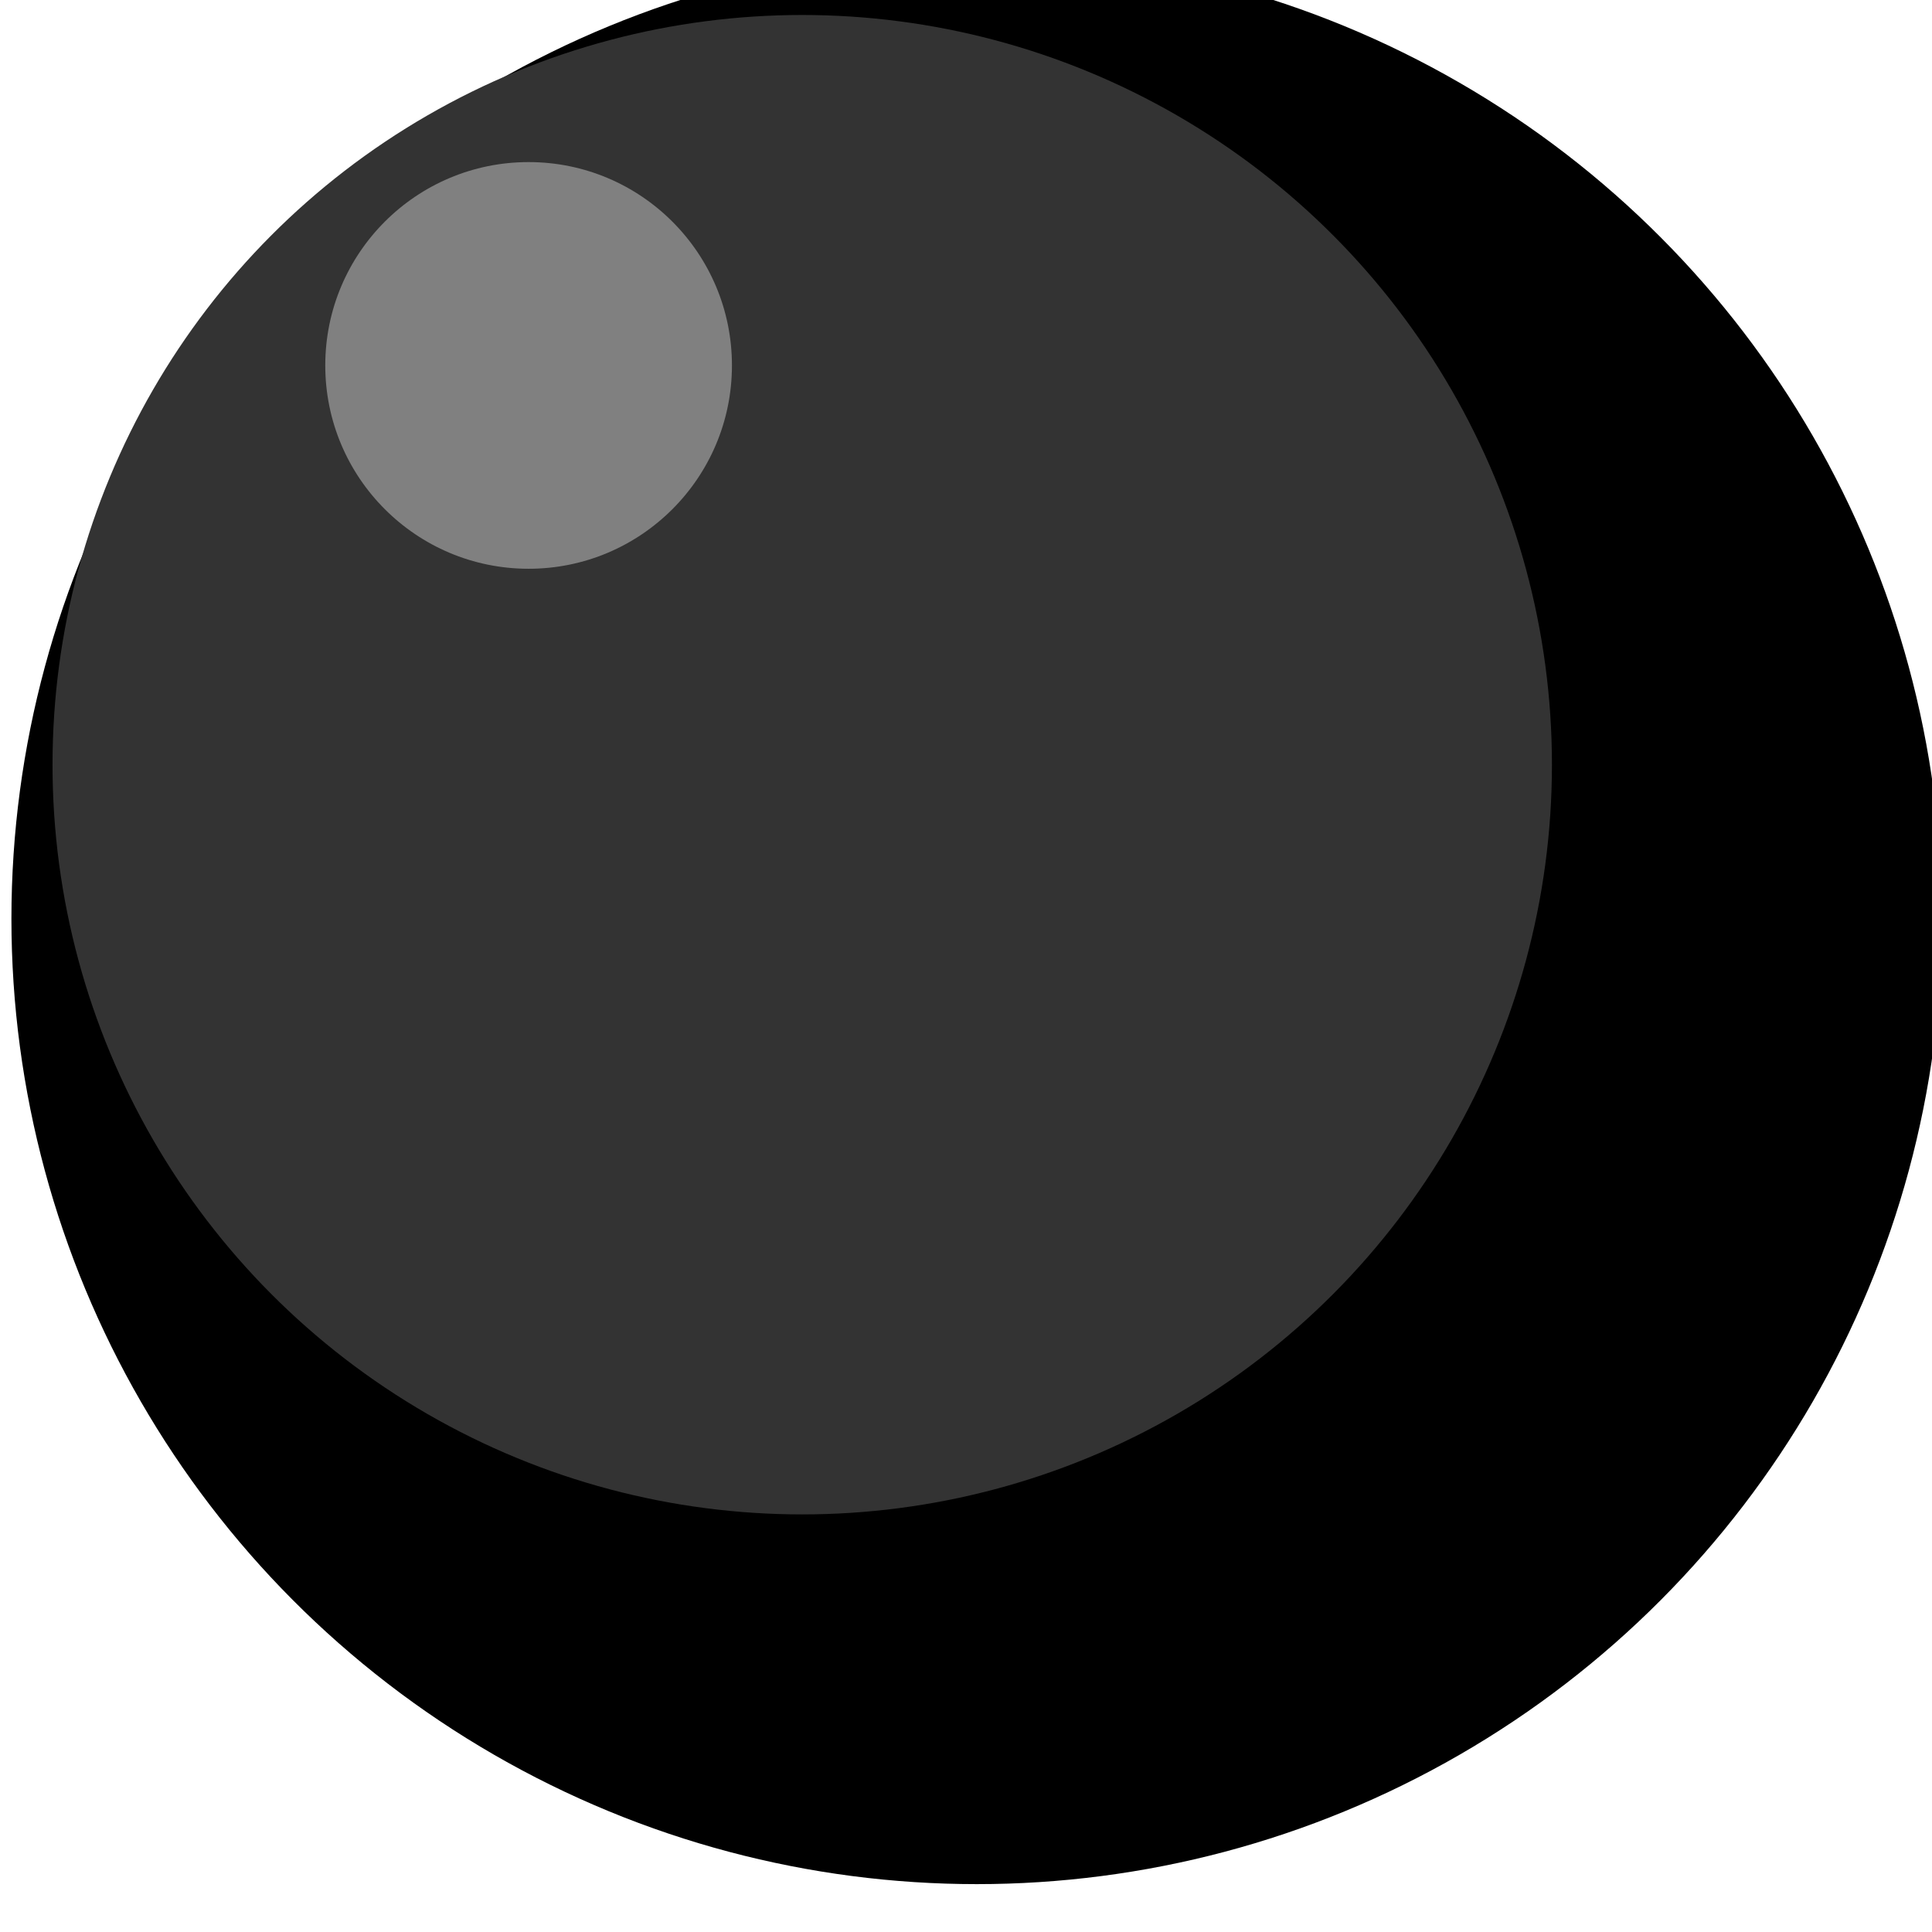 <?xml version="1.0" encoding="UTF-8" standalone="no"?>
<!-- Created with Inkscape (http://www.inkscape.org/) -->

<svg
   xmlns:dc="http://purl.org/dc/elements/1.1/"
   xmlns:cc="http://creativecommons.org/ns#"
   xmlns:rdf="http://www.w3.org/1999/02/22-rdf-syntax-ns#"
   xmlns:svg="http://www.w3.org/2000/svg"
   xmlns="http://www.w3.org/2000/svg"
   xmlns:sodipodi="http://sodipodi.sourceforge.net/DTD/sodipodi-0.dtd"
   xmlns:inkscape="http://www.inkscape.org/namespaces/inkscape"
   width="29.611mm"
   height="29.611mm"
   viewBox="0 0 104.92 104.92"
   id="svg2"
   version="1.1"
   inkscape:version="0.91 r13725"
   sodipodi:docname="cannonball.svg"
   inkscape:export-filename="D:\PVC\graphics_png\cannonball.png"
   inkscape:export-xdpi="99"
   inkscape:export-ydpi="99">
  <defs
     id="defs4" />
  <sodipodi:namedview
     id="base"
     pagecolor="#ffffff"
     bordercolor="#666666"
     borderopacity="1.0"
     inkscape:pageopacity="0.0"
     inkscape:pageshadow="2"
     inkscape:zoom="0.35"
     inkscape:cx="161.5326"
     inkscape:cy="484.34412"
     inkscape:document-units="px"
     inkscape:current-layer="layer1"
     showgrid="false"
     fit-margin-top="0"
     fit-margin-left="0"
     fit-margin-right="0"
     fit-margin-bottom="0"
     inkscape:window-width="1920"
     inkscape:window-height="1018"
     inkscape:window-x="-8"
     inkscape:window-y="-8"
     inkscape:window-maximized="1" />
  <g
     inkscape:label="Layer 1"
     inkscape:groupmode="layer"
     id="layer1"
     transform="translate(419.39,-911.786)">
    <g
       id="g9242"
       transform="matrix(0.631,0,0,0.631,555.028,-3068.822)">
      <circle
         r="83.085"
         cy="6387.483"
         cx="-1460.176"
         id="circle9244"
         style="fill:#000000;fill-opacity:1;fill-rule:evenodd;stroke:none;stroke-width:1;stroke-miterlimit:4;stroke-dasharray:none;stroke-dashoffset:0;stroke-opacity:1" />
      <circle
         r="64.523"
         cy="6374.225"
         cx="-1475.201"
         id="circle9246"
         style="fill:#333333;fill-opacity:1;fill-rule:evenodd;stroke:none;stroke-width:1;stroke-miterlimit:4;stroke-dasharray:none;stroke-dashoffset:0;stroke-opacity:1" />
      <circle
         r="17.5"
         cy="6339.862"
         cx="-1498.75"
         id="circle9248"
         style="fill:#808080;fill-opacity:1;fill-rule:evenodd;stroke:none;stroke-width:1;stroke-miterlimit:4;stroke-dasharray:none;stroke-dashoffset:0;stroke-opacity:1" />
    </g>
  </g>
</svg>
